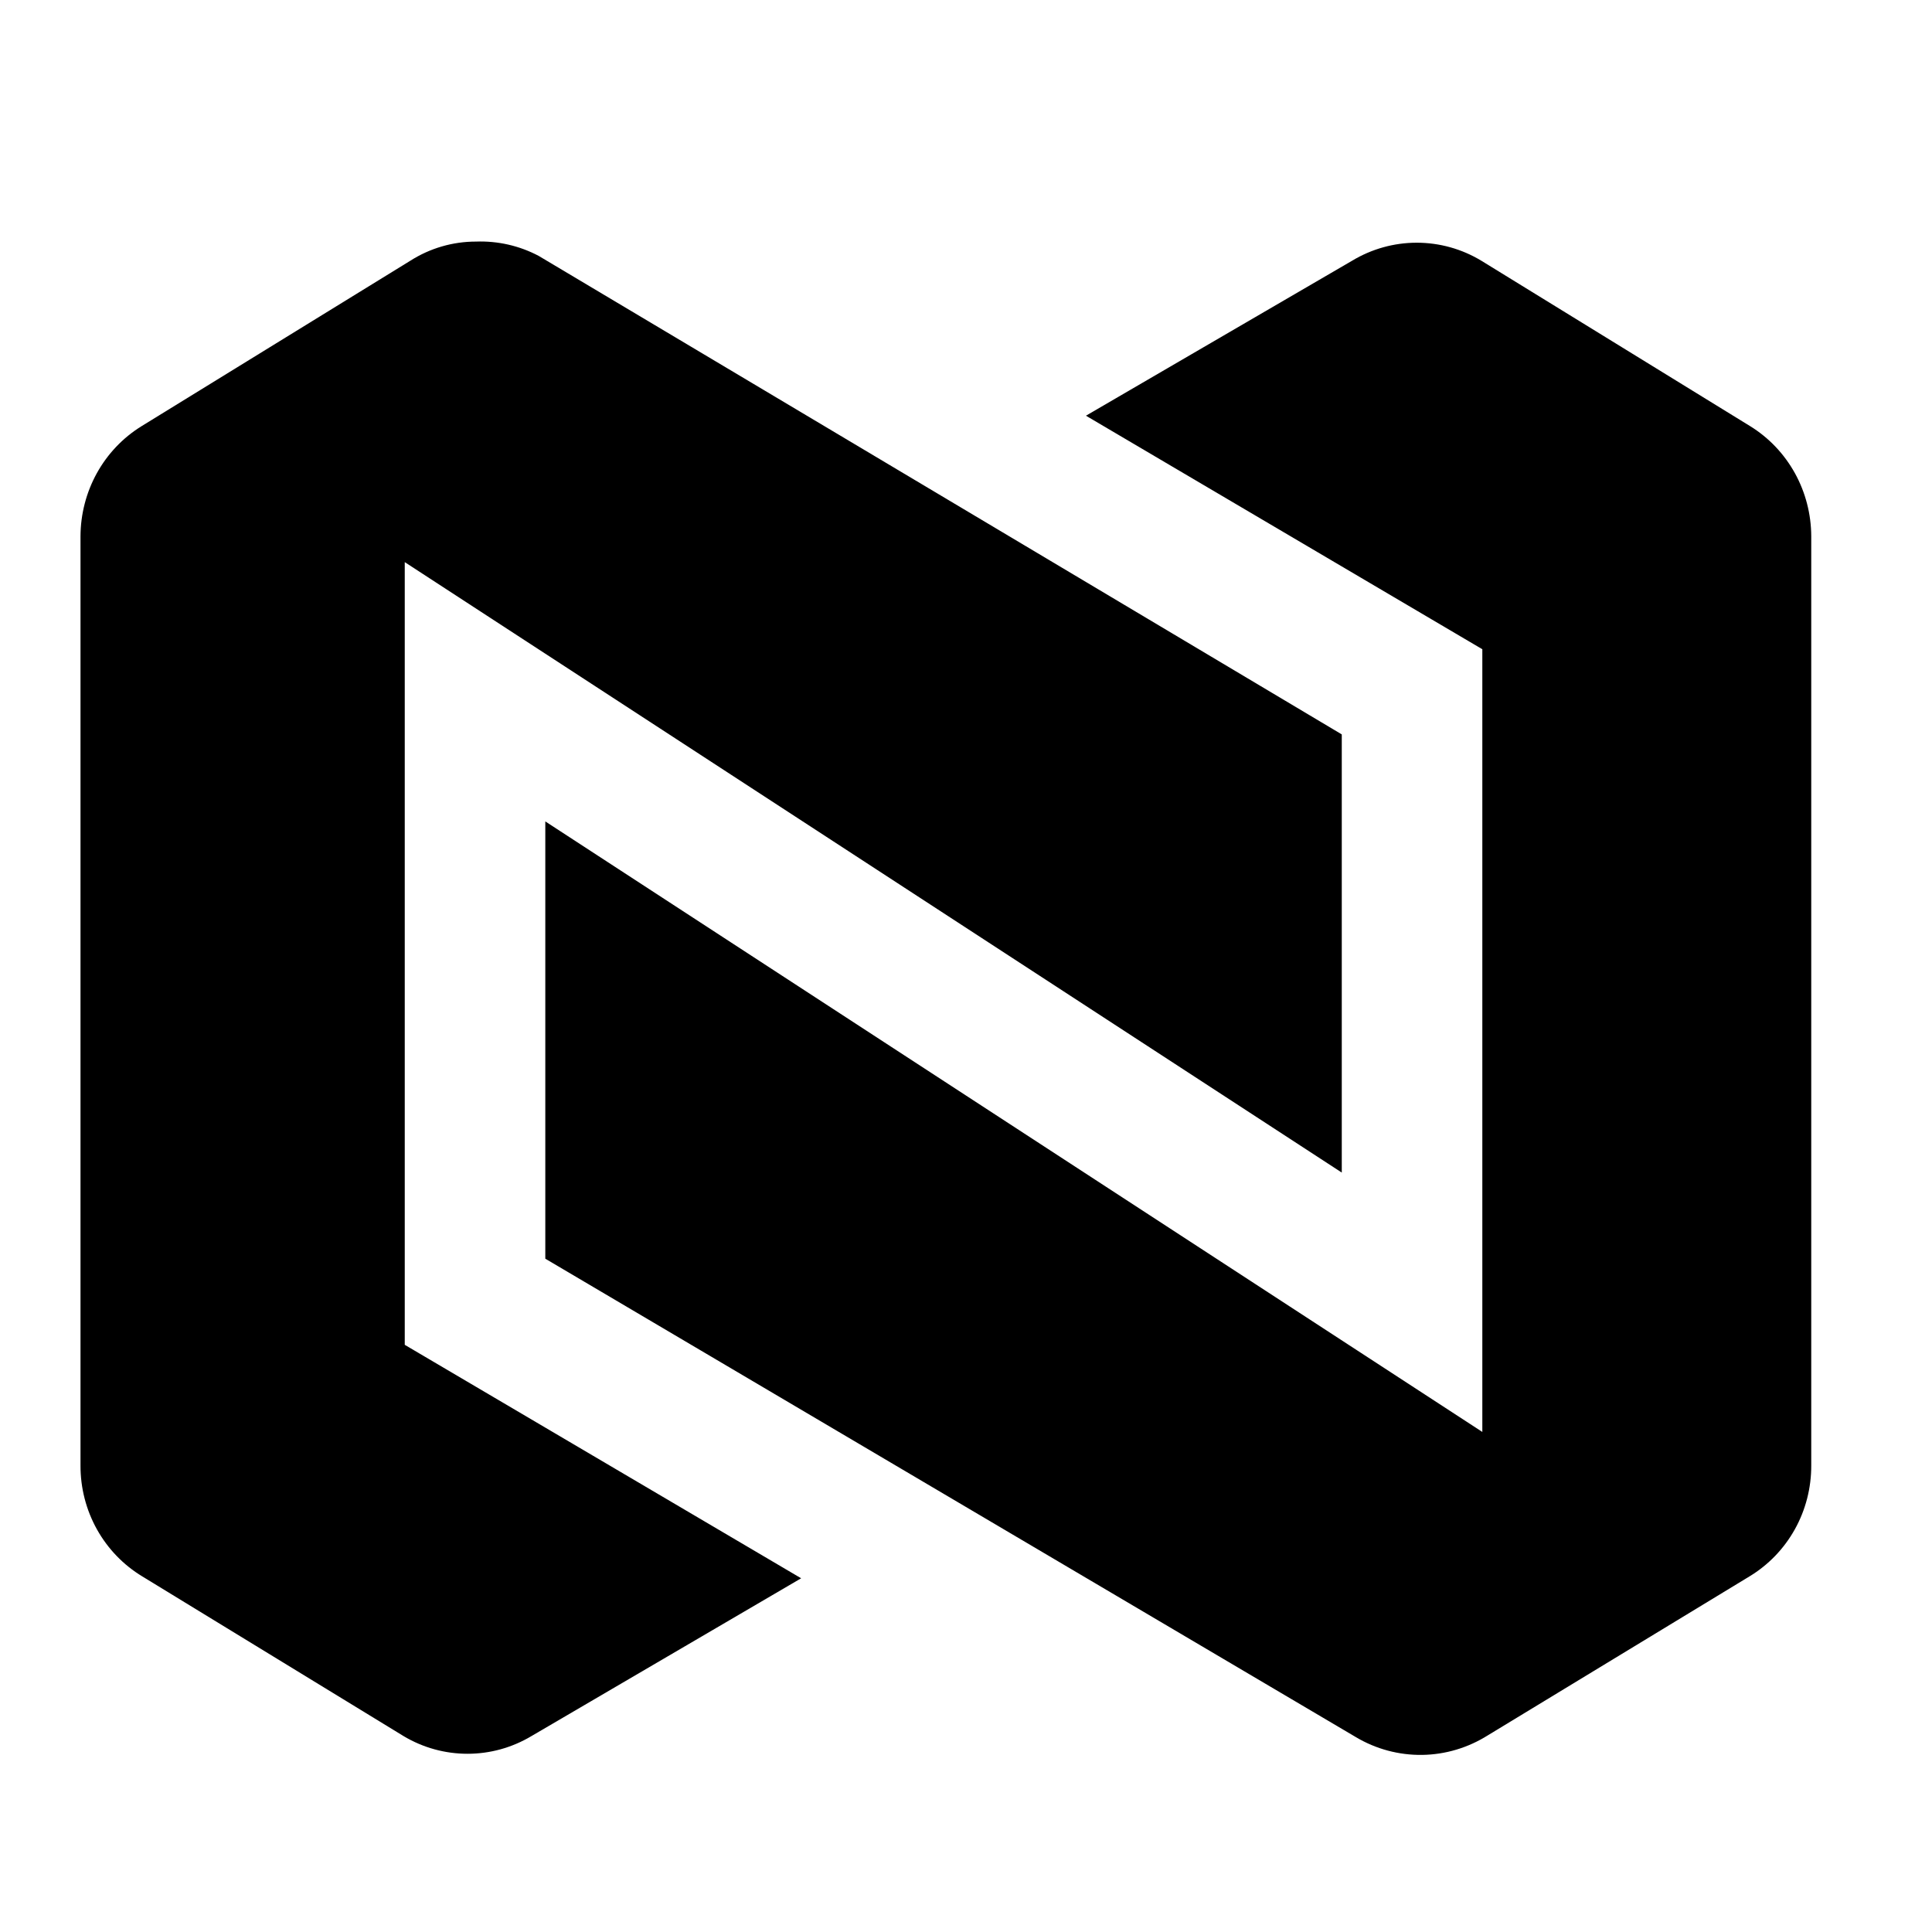 <svg width="24" height="24" viewBox="0 0 24 24" fill="none" xmlns="http://www.w3.org/2000/svg">
<path d="M5.097 3.239C5.342 3.083 5.624 3.001 5.912 3.001C6.183 2.991 6.452 3.052 6.692 3.179L16.668 9.123V14.566L5.028 6.983V16.706L9.952 19.606L6.599 21.568C6.359 21.711 6.086 21.786 5.808 21.786C5.529 21.786 5.256 21.711 5.016 21.568L1.768 19.583C1.533 19.441 1.339 19.24 1.204 18.998C1.069 18.756 0.999 18.482 1 18.204V6.662C1.001 6.387 1.071 6.117 1.203 5.878C1.336 5.638 1.526 5.438 1.757 5.295L5.097 3.239ZM18.484 21.556L21.732 19.583C21.967 19.441 22.161 19.24 22.296 18.998C22.431 18.756 22.501 18.482 22.5 18.204V6.662C22.499 6.387 22.429 6.117 22.297 5.878C22.164 5.638 21.974 5.438 21.743 5.295L18.402 3.239C18.159 3.092 17.882 3.015 17.599 3.015C17.317 3.015 17.04 3.092 16.796 3.239L13.49 5.164L18.414 8.065V17.788L6.774 10.204V15.636L16.843 21.579C17.093 21.728 17.378 21.804 17.667 21.8C17.956 21.796 18.238 21.711 18.484 21.556Z" fill="black"/>
</svg>
